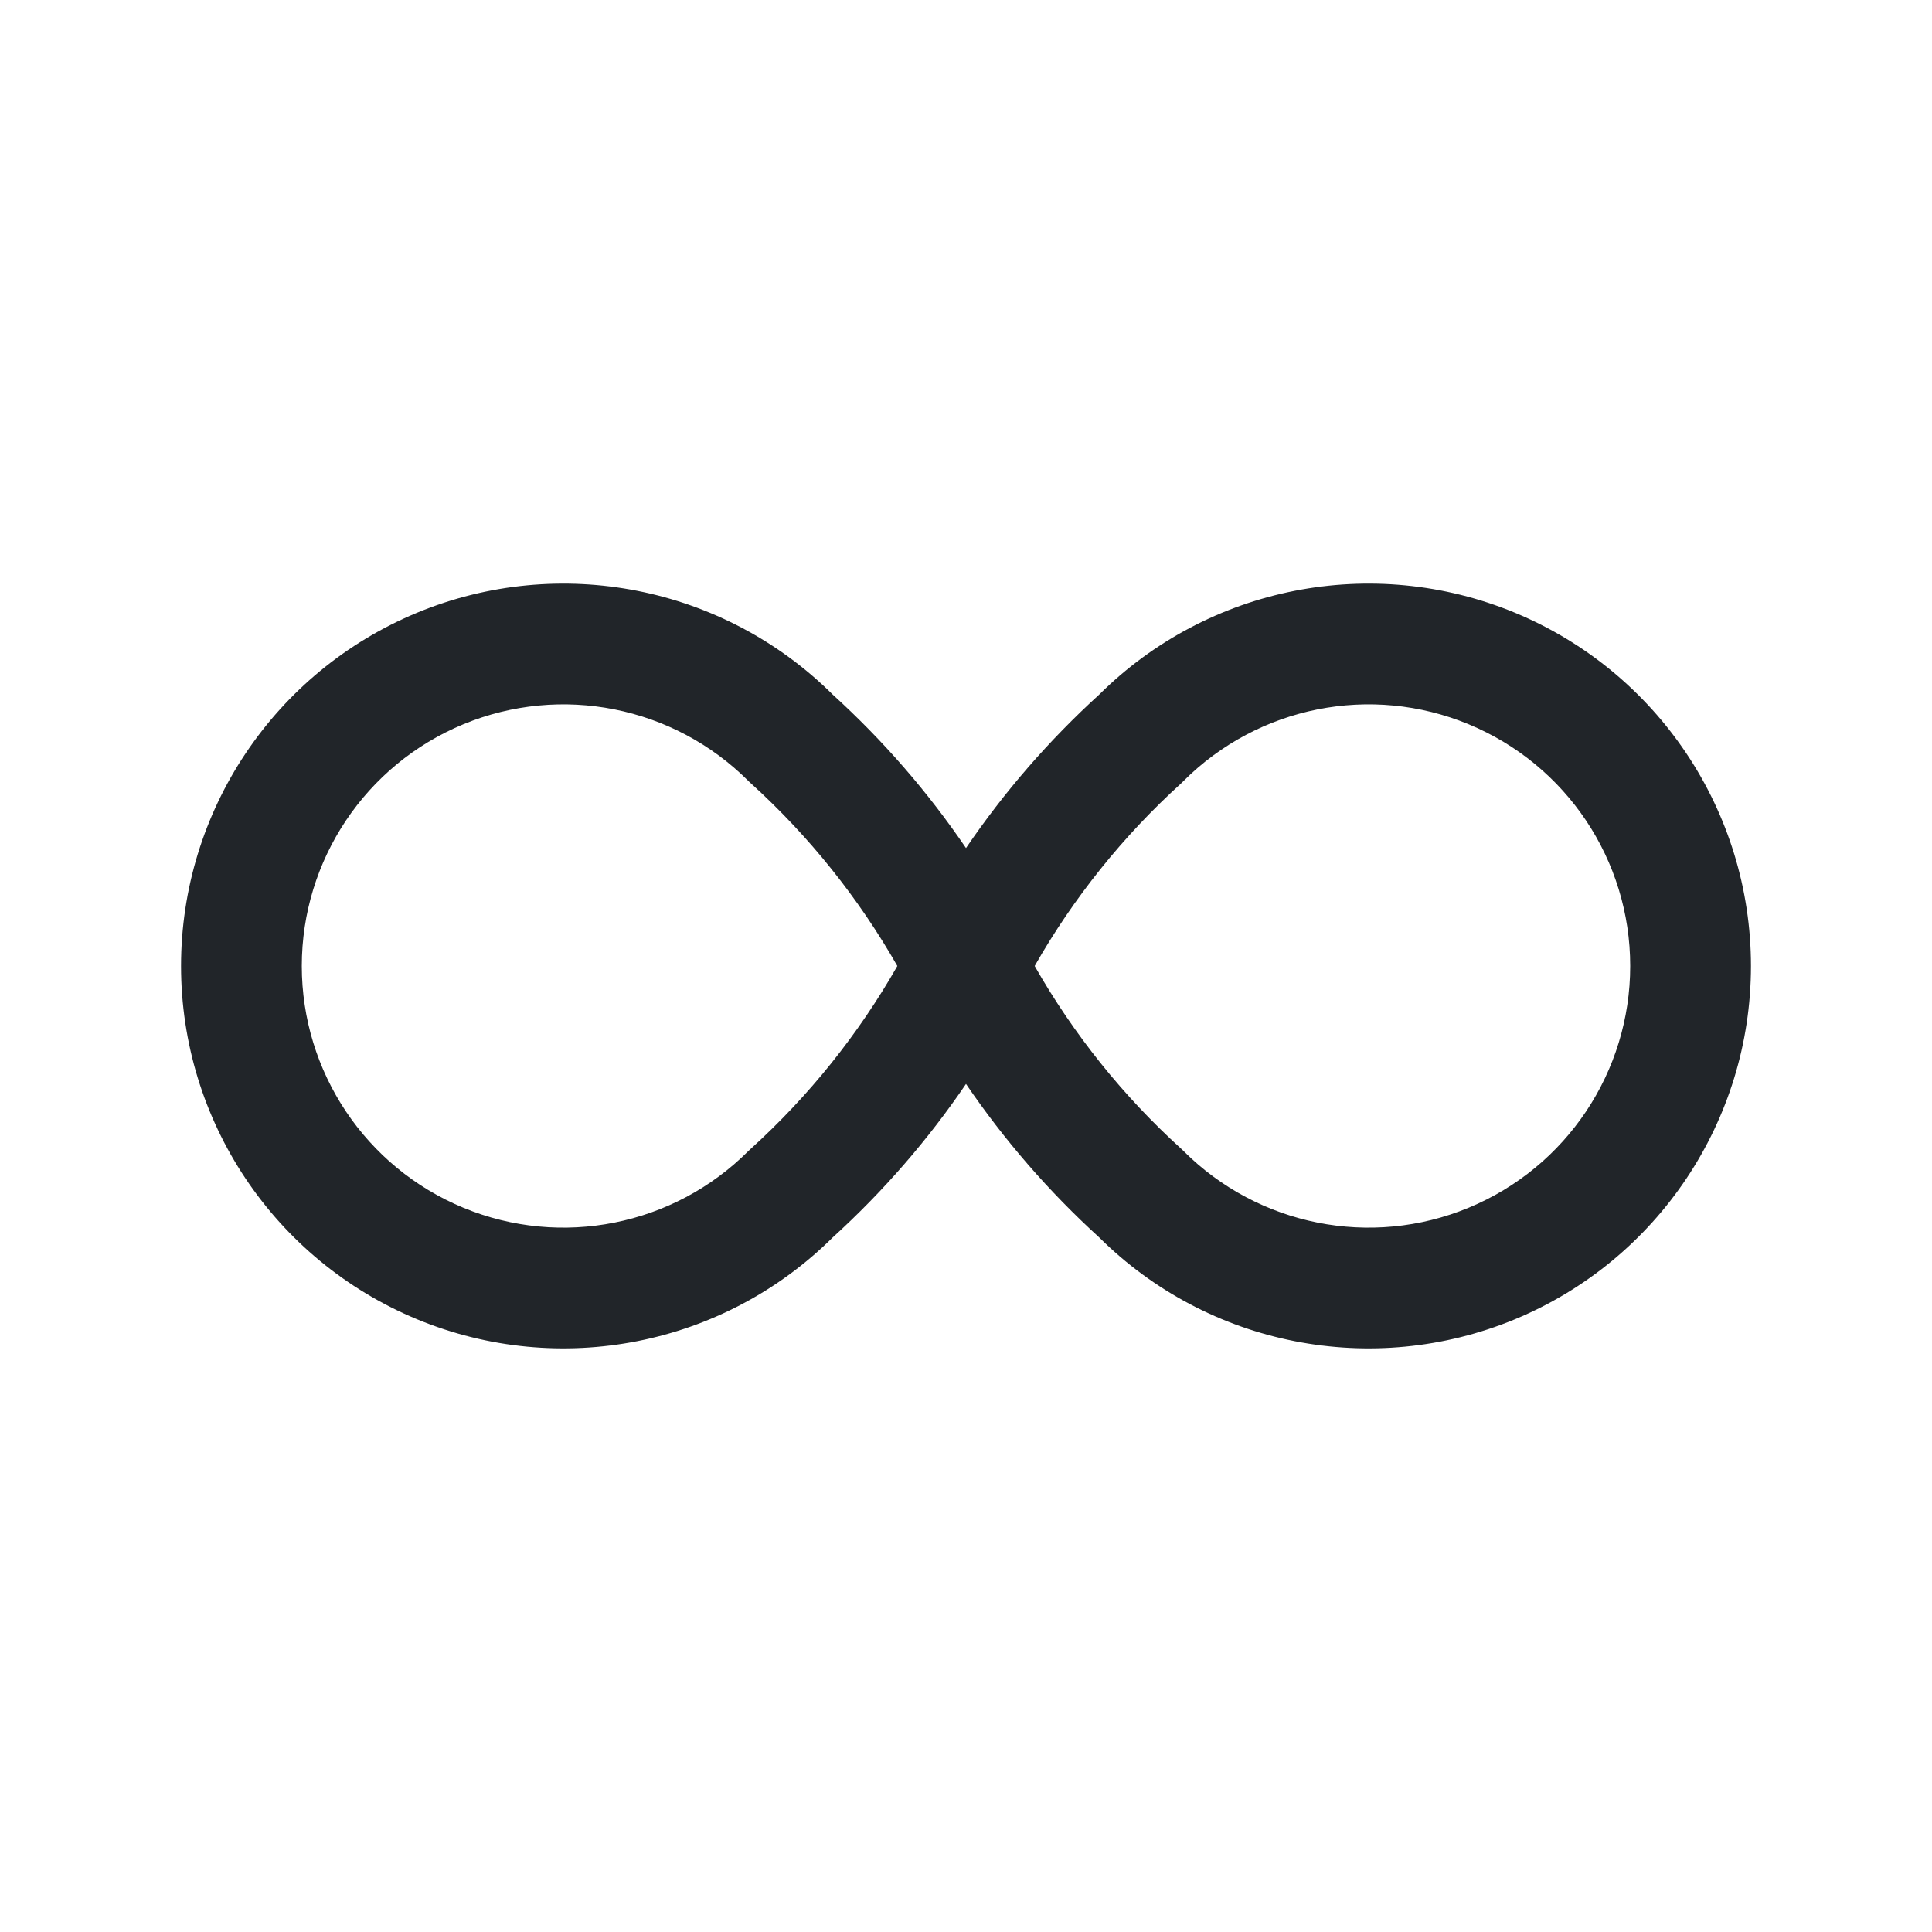 <svg width="24" height="24" viewBox="0 0 24 24" fill="none" xmlns="http://www.w3.org/2000/svg">
<path fill-rule="evenodd" clip-rule="evenodd" d="M9.31 9.715C9.316 9.72 9.322 9.726 9.328 9.731C10.051 10.387 10.664 11.153 11.147 12C10.664 12.848 10.049 13.616 9.324 14.273C9.315 14.281 9.306 14.289 9.297 14.298C8.368 15.227 6.97 15.506 5.756 15.003C4.541 14.5 3.749 13.315 3.749 12C3.749 10.685 4.541 9.5 5.756 8.997C6.969 8.495 8.365 8.772 9.294 9.699C9.299 9.704 9.305 9.71 9.31 9.715ZM10.345 8.629C10.971 9.198 11.526 9.838 12 10.535C12.474 9.838 13.029 9.198 13.655 8.628C15.013 7.28 17.049 6.879 18.818 7.611C20.593 8.347 21.751 10.079 21.751 12C21.751 13.921 20.593 15.653 18.818 16.389C17.049 17.121 15.013 16.72 13.655 15.372C13.029 14.802 12.474 14.162 12 13.465C11.526 14.162 10.971 14.802 10.345 15.371C8.987 16.72 6.951 17.121 5.182 16.389C3.406 15.653 2.249 13.921 2.249 12C2.249 10.079 3.406 8.347 5.182 7.611C6.951 6.879 8.987 7.28 10.345 8.629ZM12.853 12C13.336 12.848 13.951 13.616 14.676 14.273C14.685 14.281 14.694 14.289 14.702 14.298C15.632 15.227 17.03 15.506 18.244 15.003C19.459 14.5 20.251 13.315 20.251 12C20.251 10.685 19.459 9.5 18.244 8.997C17.03 8.494 15.632 8.773 14.702 9.702C14.694 9.711 14.685 9.719 14.676 9.728C13.951 10.385 13.336 11.152 12.853 12Z" fill="#212529"/>
</svg>

